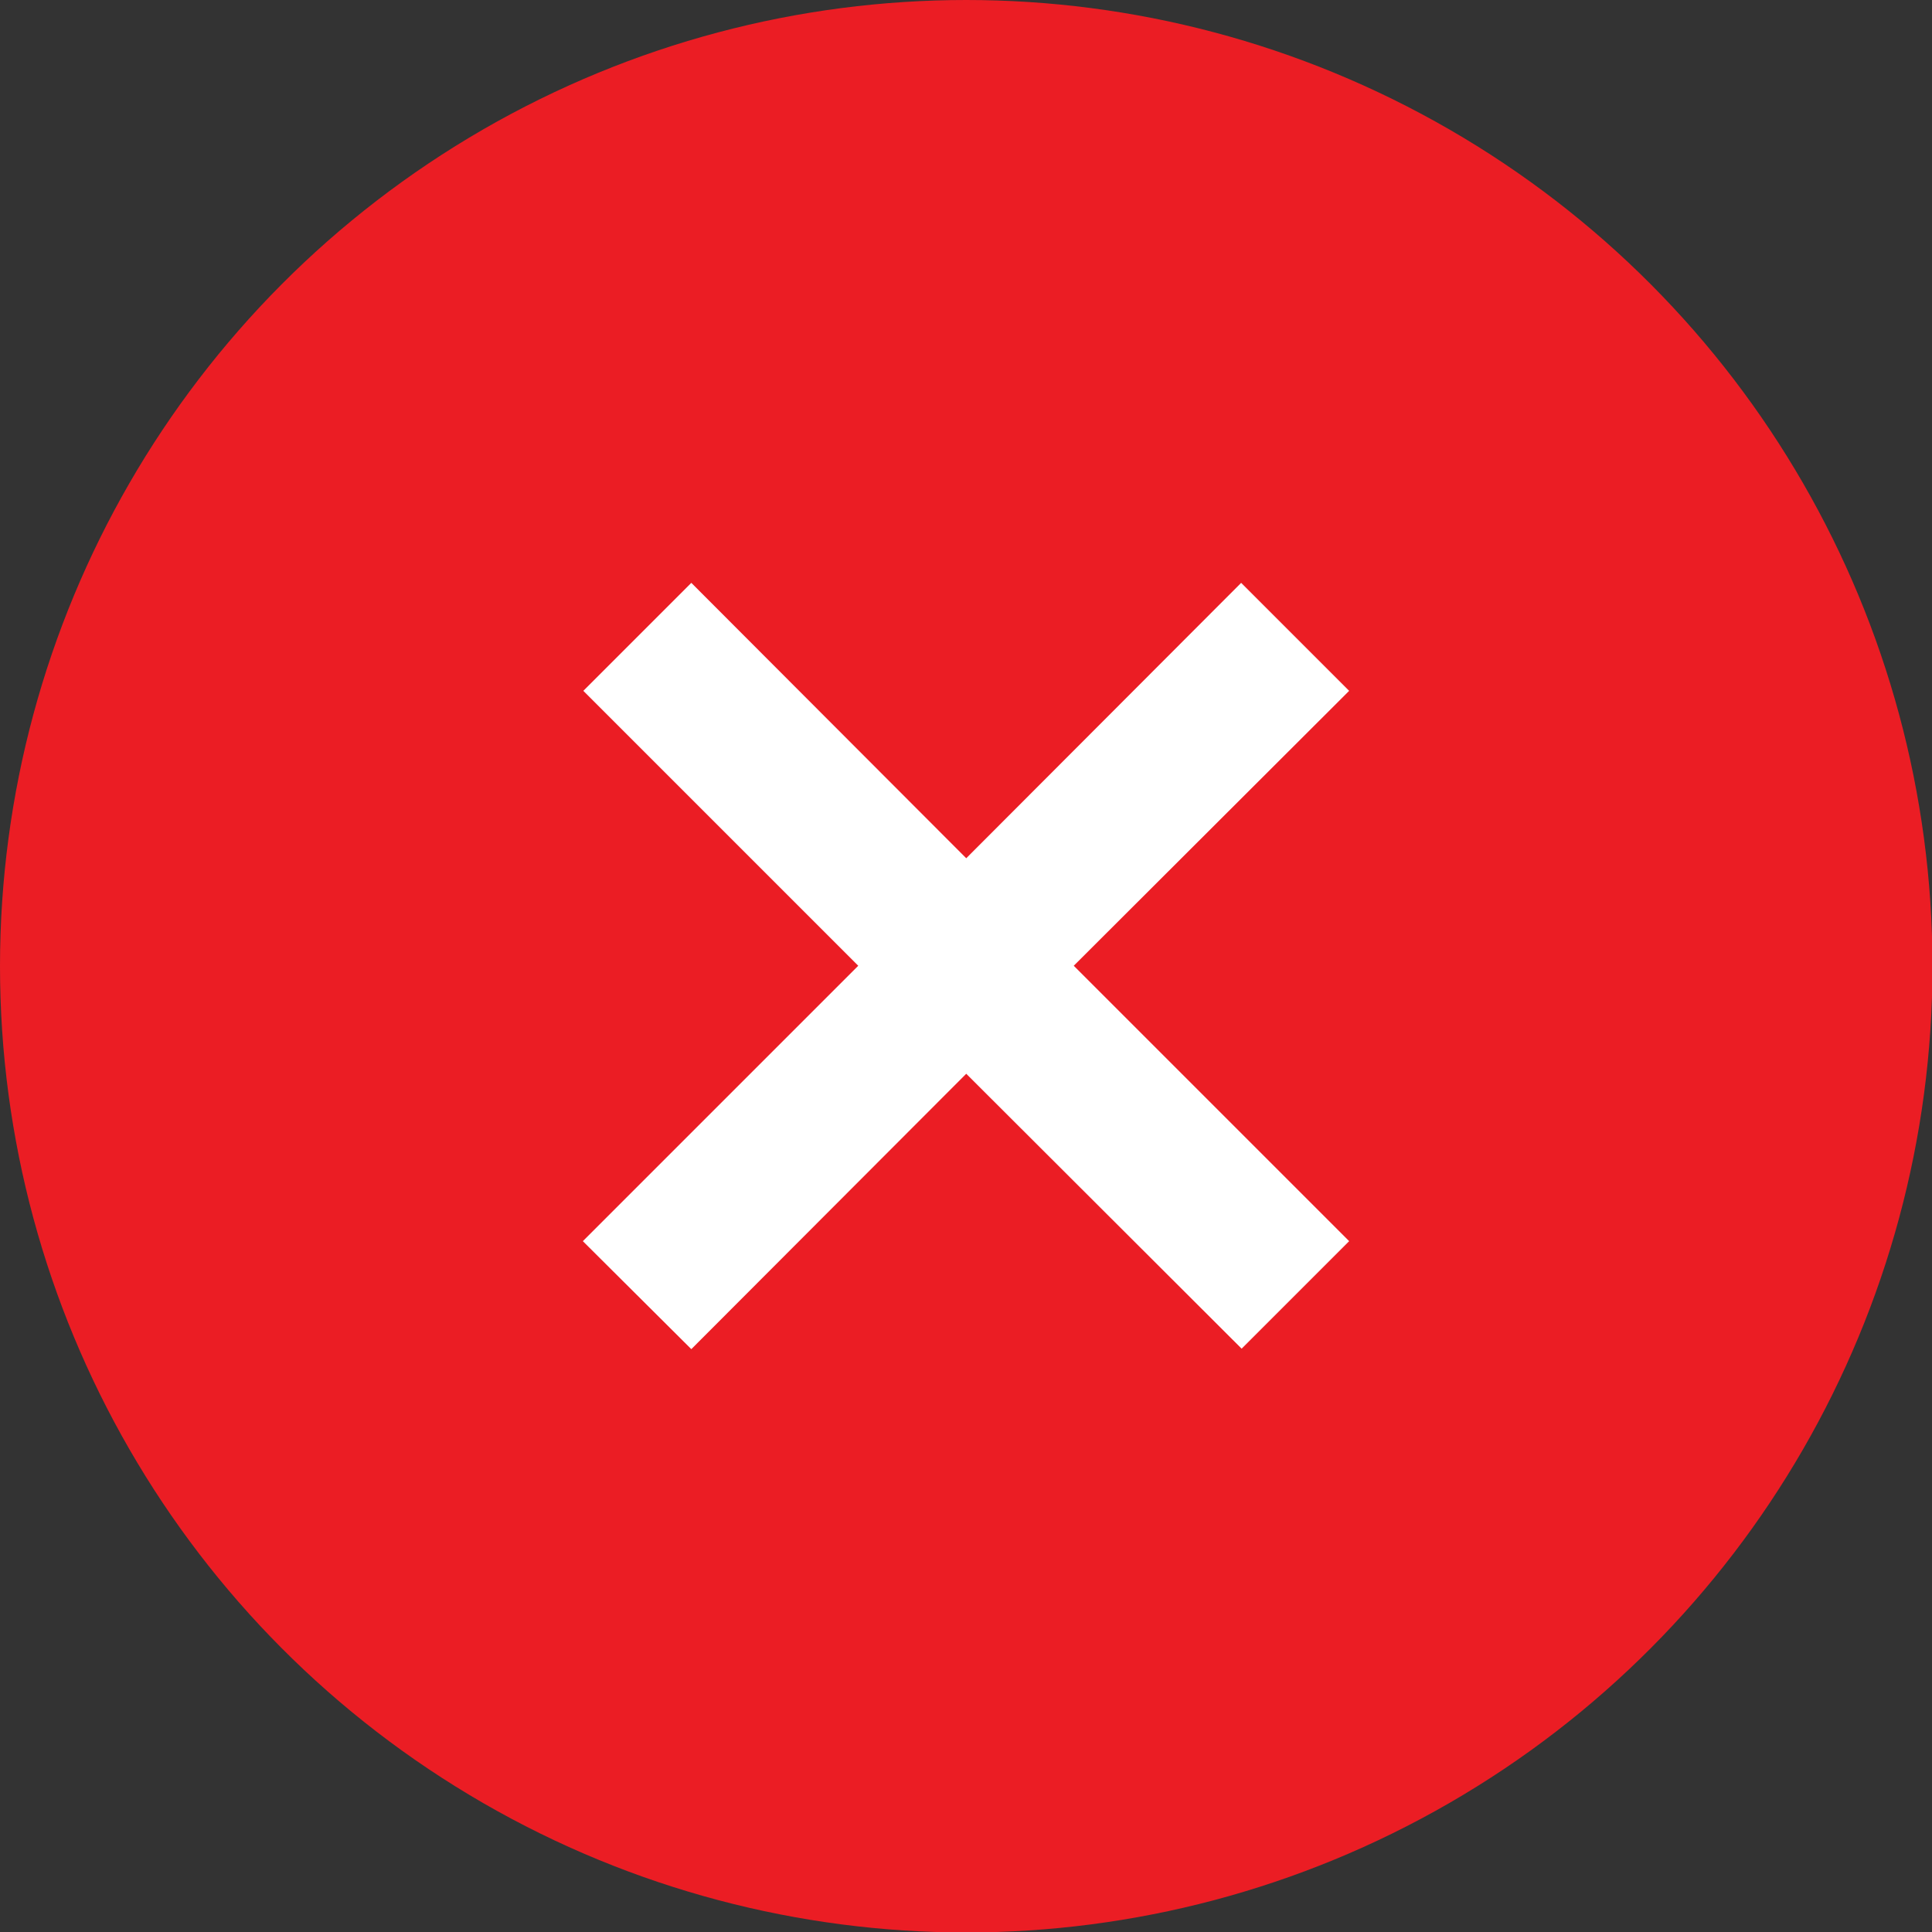 <svg id="Layer_1" data-name="Layer 1" xmlns="http://www.w3.org/2000/svg" width="40.97" height="40.97" viewBox="0 0 40.97 40.97">
  <rect x="0" y="0" width="40.97" height="40.97" fill="#333333" stroke="none"/>
  <defs>
    <style>
      .cls-1 {
        fill: #eb1d24;
      }

      .cls-2 {
        fill: #fff;
      }
    </style>
  </defs>
  <title>filled_cross</title>
  <g>
    <circle class="cls-1" cx="20.49" cy="20.49" r="20.49"/>
    <polygon class="cls-2" points="28.61 26.32 22.77 20.48 28.61 14.65 26.32 12.36 20.49 18.2 14.66 12.36 12.37 14.65 18.2 20.48 12.36 26.32 14.66 28.61 20.49 22.77 26.33 28.6 28.61 26.32"/>
  </g>
</svg>
